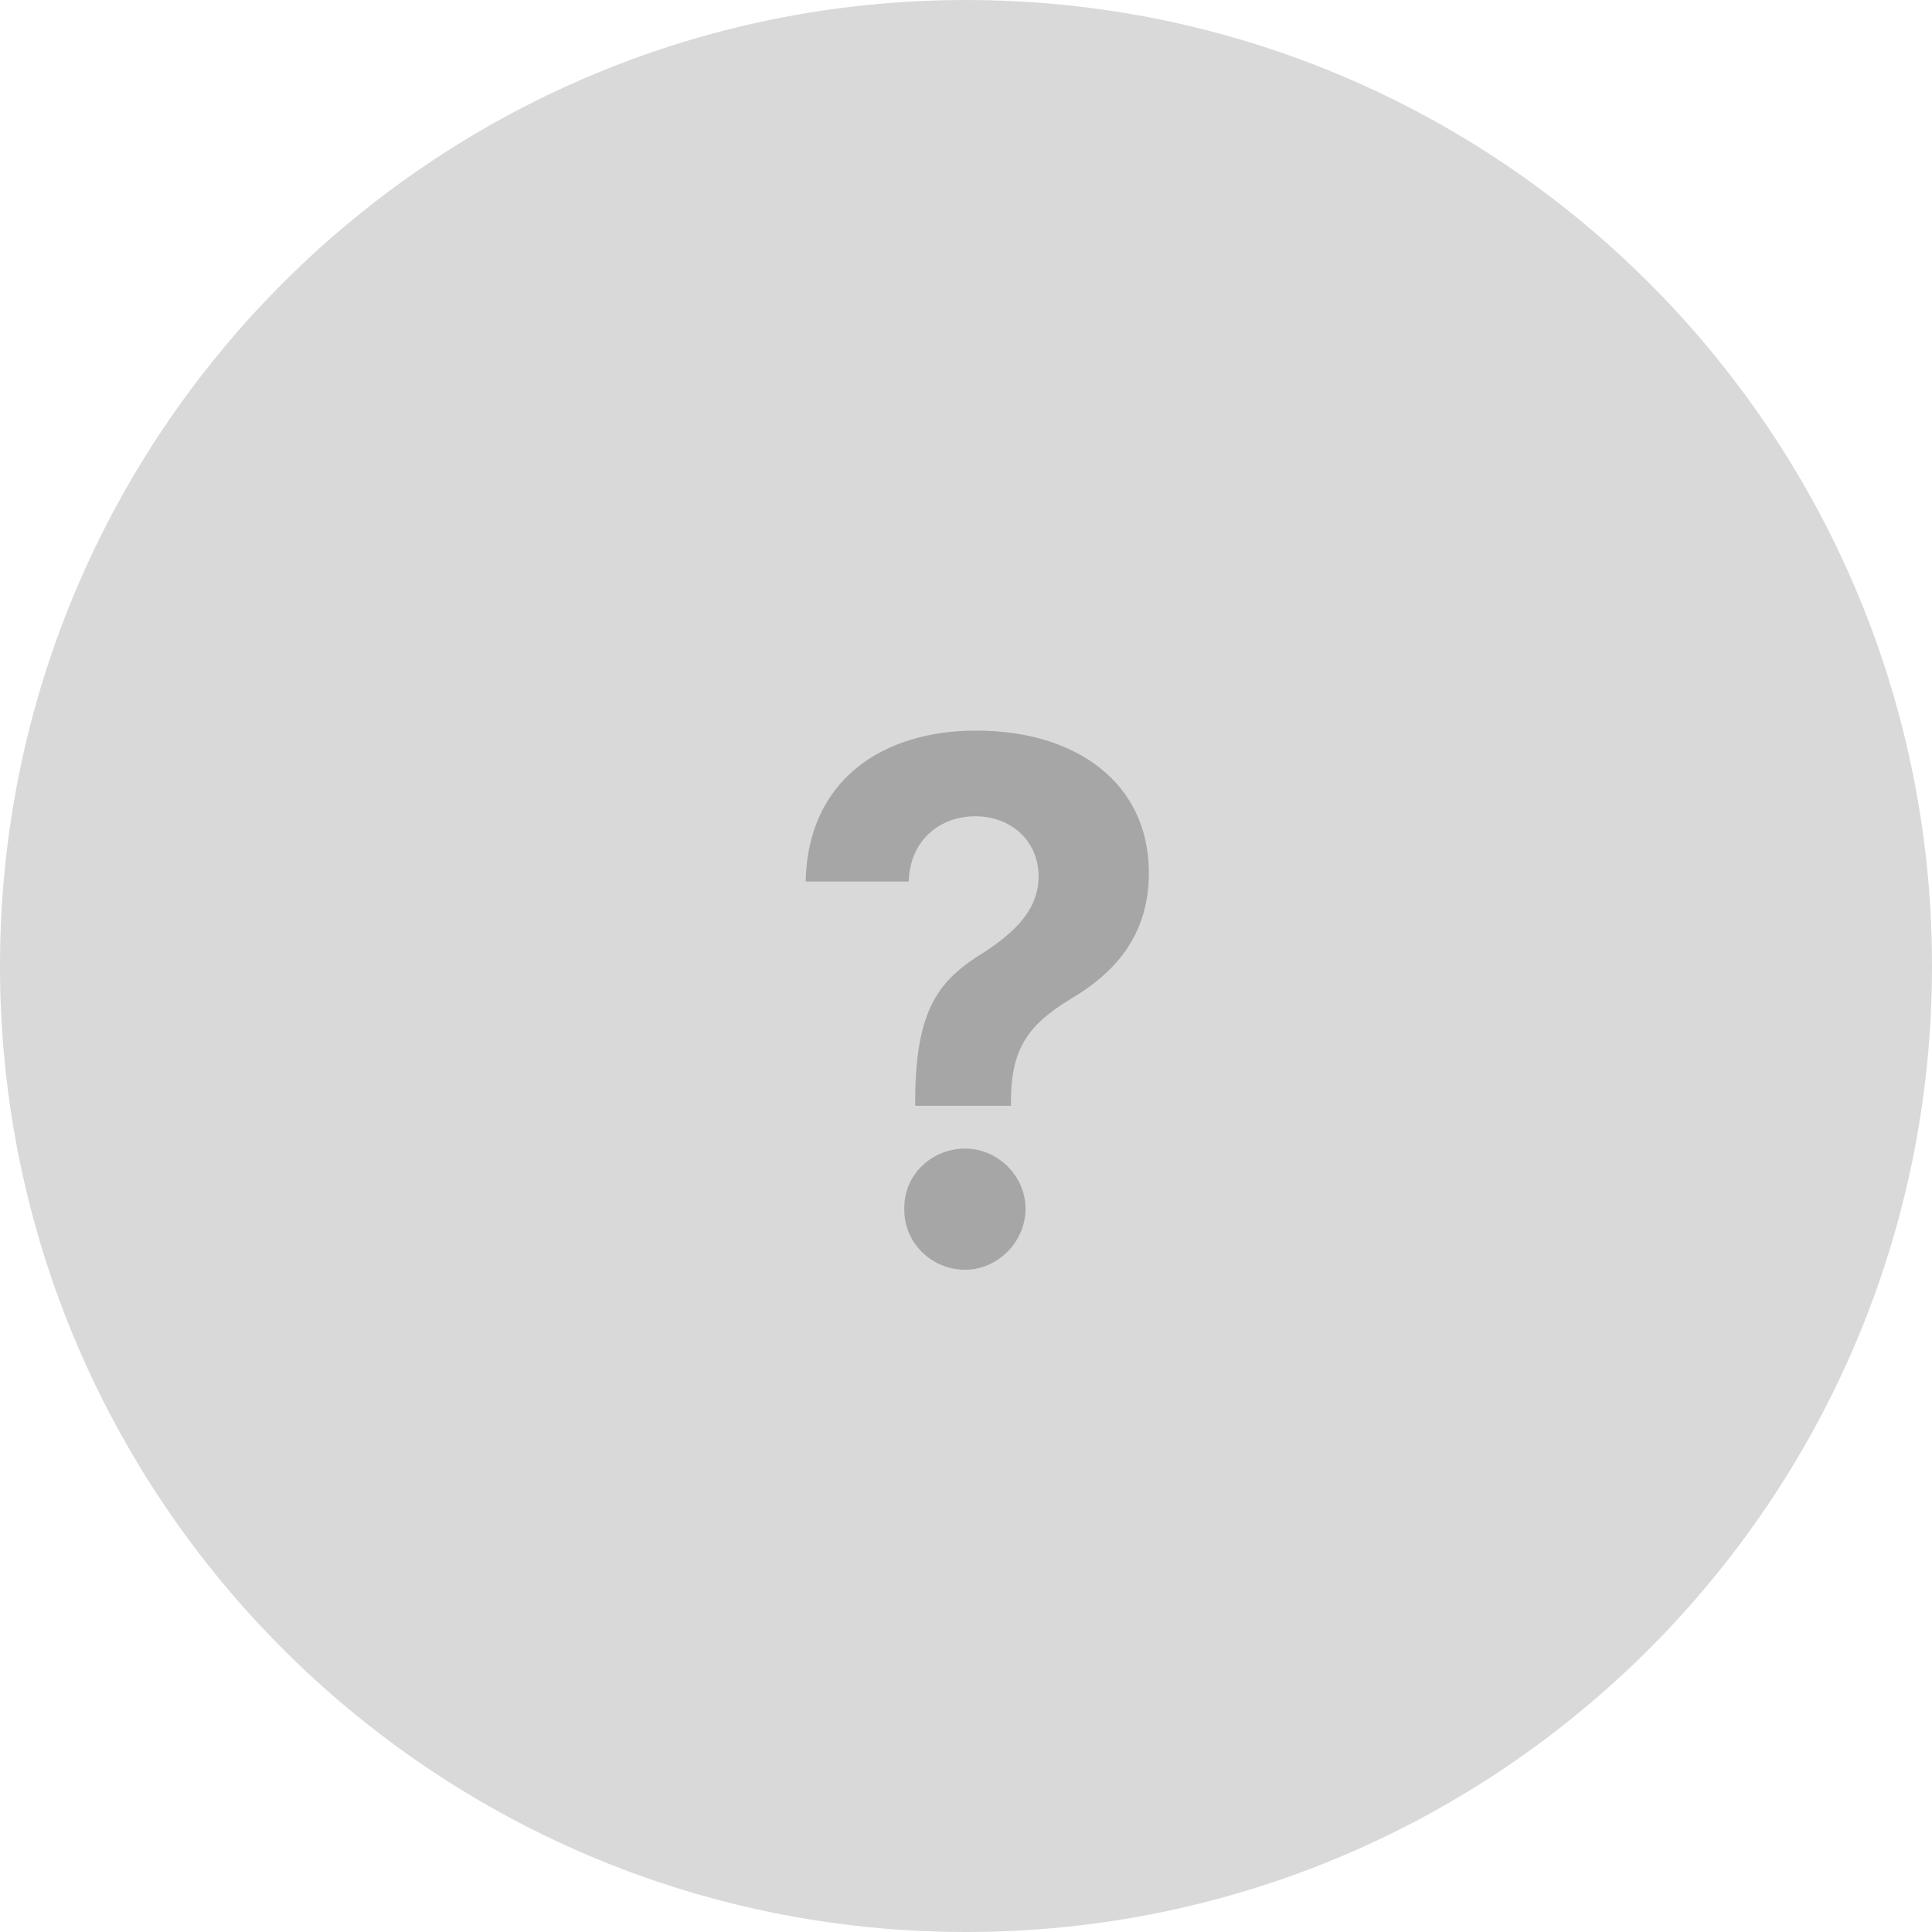 <svg width="52" height="52" viewBox="0 0 52 52" fill="none" xmlns="http://www.w3.org/2000/svg">
<path d="M52 26C52 40.359 40.359 52 26 52C11.641 52 0 40.359 0 26C0 11.641 11.641 0 26 0C40.359 0 52 11.641 52 26Z" fill="#D9D9D9"/>
<path d="M24.633 29.547C24.652 27.125 25.297 26.363 26.469 25.641C27.309 25.094 27.953 24.488 27.953 23.59C27.953 22.613 27.191 21.969 26.254 21.969C25.336 21.969 24.496 22.574 24.457 23.727H21.684C21.742 20.973 23.773 19.664 26.273 19.664C28.988 19.664 30.922 21.09 30.922 23.492C30.922 25.094 30.102 26.129 28.812 26.891C27.719 27.555 27.23 28.18 27.211 29.547V29.762H24.633V29.547ZM25.98 34.176C25.062 34.176 24.32 33.434 24.34 32.535C24.32 31.637 25.062 30.914 25.98 30.914C26.84 30.914 27.602 31.637 27.602 32.535C27.602 33.434 26.84 34.176 25.98 34.176Z" fill="#A6A6A6"/>
</svg>
